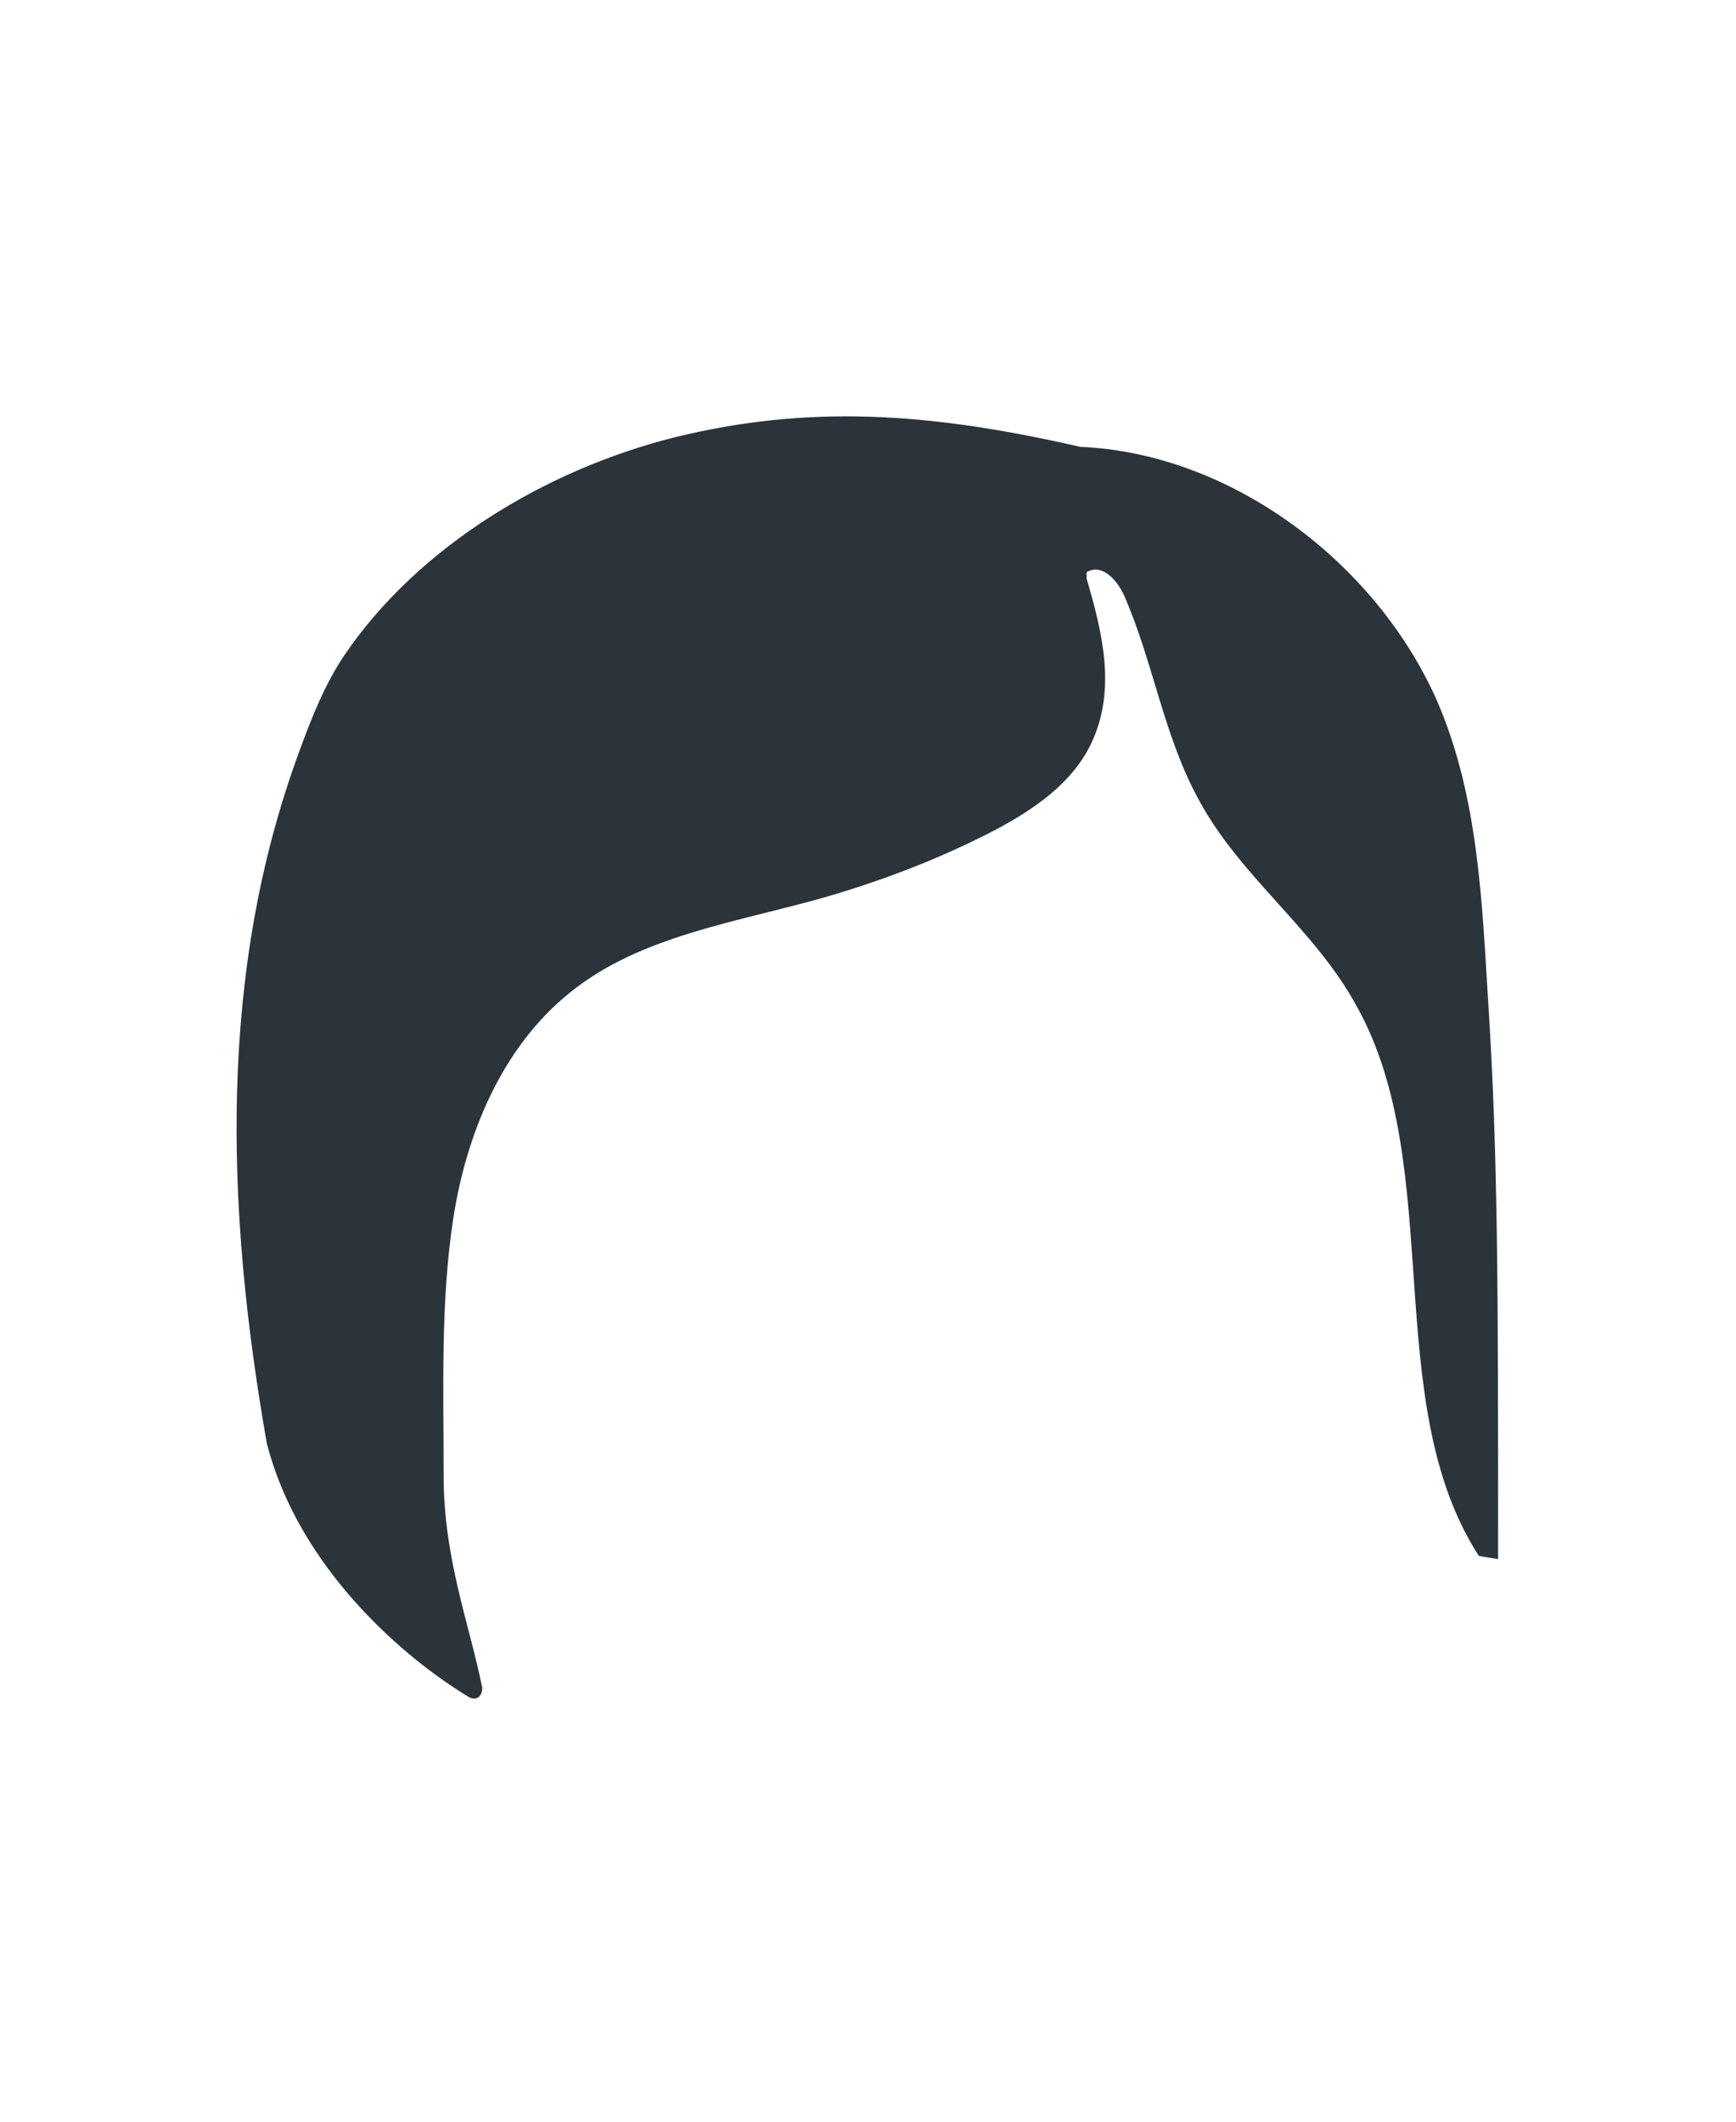 <?xml version="1.0" encoding="utf-8"?>
<!-- Generator: Adobe Illustrator 24.1.0, SVG Export Plug-In . SVG Version: 6.00 Build 0)  -->
<svg version="1.1" id="Layer_1" xmlns="http://www.w3.org/2000/svg" xmlns:xlink="http://www.w3.org/1999/xlink" x="0px" y="0px"
	 width="54px" height="66px" viewBox="0 0 54 66" enable-background="new 0 0 54 66" xml:space="preserve">
<g>
	<g>
		<path fill="#2B343B" d="M46.6,48.5c0-8.2,0-12.5-0.3-17.2c-0.2-3.2-0.3-6.5-1.6-9.5c-1.9-4.3-6.4-7.7-11.1-7.9l0,0
			c-4.8-1.1-8.5-1.3-12.6-0.3c-4,1-8,3.4-10.3,6.8c-0.6,0.9-1,1.9-1.4,3c-2.5,6.8-2.3,14.1-1,21.5l0,0c1,3.9,4.3,6.7,6.3,7.9
			c0.2,0.1,0.4,0,0.4-0.3c-0.4-2-1.2-4-1.2-6.6c0-2.7-0.1-5.4,0.3-8c0.4-2.6,1.5-5.3,3.6-7c2.2-1.8,5.2-2.2,8-3
			c1.7-0.5,3.3-1.1,4.9-1.9c1.4-0.7,2.8-1.6,3.4-3c0.7-1.6,0.3-3.3-0.2-5l0-0.2c0.5-0.3,1,0.3,1.2,0.8c0.9,2.1,1.2,4.3,2.3,6.3
			c1.3,2.4,3.6,4,4.9,6.4c2.8,5,0.7,12.3,3.8,17.1"/>
	</g>
</g>
</svg>
